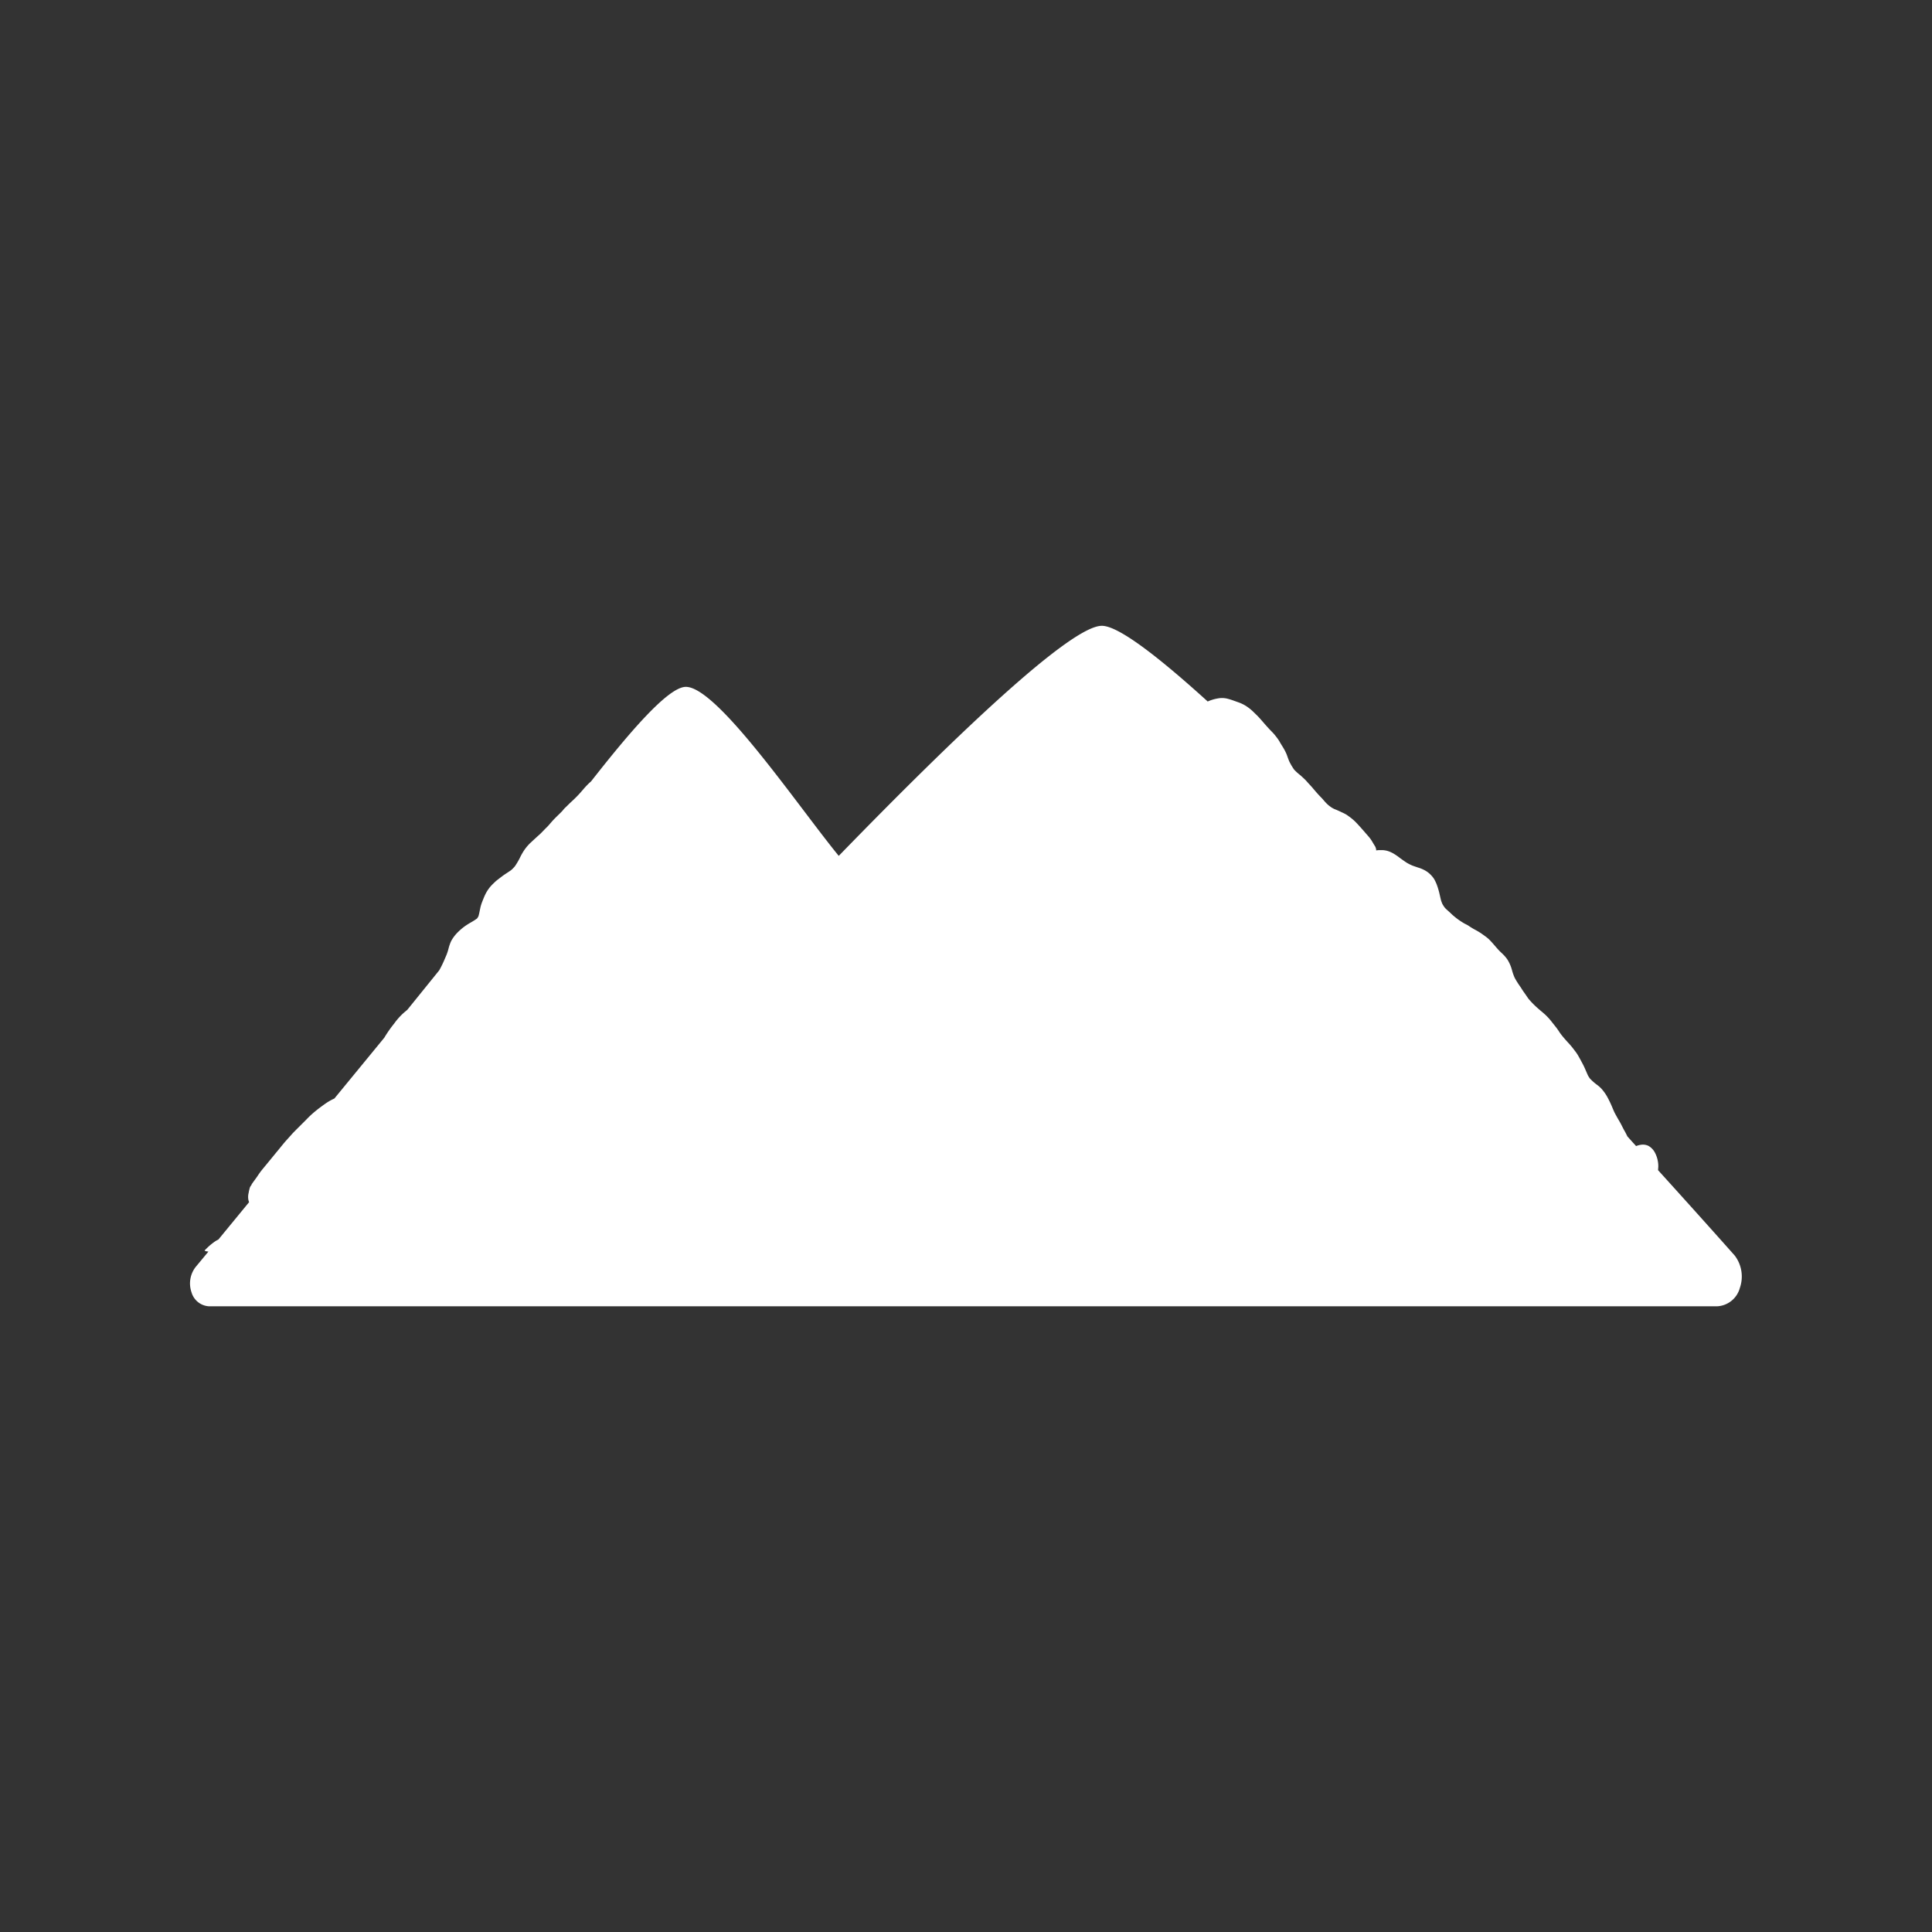 <svg id="Layer_1" data-name="Layer 1" xmlns="http://www.w3.org/2000/svg" viewBox="0 0 600 600"><rect x="0" y="0" width="600" height="600" fill="#333333" stroke="none"/><defs><style>.cls-1{fill:#fff;}</style></defs><g id="Group_872" data-name="Group 872"><g id="aggregates-markets-icon-mobile"><path id="Path_167" data-name="Path 167" class="cls-1" d="M538.74,389.93s-9.26-10.46-23.81-26.52c0-.37.06-.73.07-1.11a9.07,9.07,0,0,0-1.12-4.47,5.06,5.06,0,0,0-2-2,4,4,0,0,0-2.49-.27h-.08a8.42,8.42,0,0,0-1.21.36l-2.7-3c-.31-.64-.63-1.29-1-1.91-.5-.92-.94-1.88-1.46-2.76s-1-1.74-1.49-2.65c-.28-.6-.55-1.21-.79-1.82a35.49,35.49,0,0,0-1.59-3.28,14.57,14.57,0,0,0-1.63-2.28,9.39,9.39,0,0,0-1.4-1.27,15.94,15.94,0,0,1-2.27-2,10.44,10.44,0,0,1-.58-.89c-.54-1.15-1-2.38-1.58-3.48s-1.06-2-1.65-3c-.3-.49-.63-.95-1-1.41a25.43,25.43,0,0,0-2.06-2.47c-.64-.7-1.28-1.42-1.88-2.18-.22-.28-.43-.56-.64-.86l-.44-.67-.51-.72c-.44-.57-.88-1.12-1.33-1.68a19.37,19.37,0,0,0-2.22-2.48c-.79-.72-1.63-1.38-2.44-2.11a27.83,27.83,0,0,1-2.69-2.74c-.46-.62-.89-1.3-1.34-1.92s-.69-1-1-1.5-.71-1-1.06-1.58a18,18,0,0,1-1-1.7,17,17,0,0,1-.8-2.31,11.82,11.82,0,0,0-1.4-3.24,10.61,10.61,0,0,0-1.4-1.66c-.31-.32-.64-.61-.95-.91-.59-.59-1.14-1.24-1.7-1.89s-1.15-1.31-1.76-1.91a13.14,13.14,0,0,0-1.18-.94c-.36-.27-.73-.52-1.1-.79a21.64,21.64,0,0,0-2.11-1.25c-.71-.39-1.36-.8-2-1.24-.33-.19-.66-.36-1-.53s-.74-.43-1.1-.66a18.8,18.8,0,0,1-1.71-1.21c-.49-.41-1-.79-1.45-1.26l-.67-.62-.59-.53a7.37,7.37,0,0,1-.79-.79,12.32,12.32,0,0,1-.69-1.08,10.73,10.73,0,0,1-.42-1.12c-.2-.79-.37-1.59-.57-2.43a23.44,23.44,0,0,0-.79-2.55,15.19,15.19,0,0,0-.72-1.53,7.32,7.32,0,0,0-1-1.3,7.81,7.81,0,0,0-2.19-1.64,10.63,10.63,0,0,0-1.89-.75l-1.59-.55A13.79,13.79,0,0,1,437,268c-.7-.43-1.39-.94-2.08-1.43l-.85-.64c-.29-.2-.72-.5-1.09-.72a9.61,9.61,0,0,0-1.77-.85,6.81,6.81,0,0,0-1.72-.34h-1.31a5.8,5.8,0,0,0-.79.09,2.72,2.72,0,0,0-.43-1.42c-.47-.7-.86-1.49-1.35-2.16s-1.08-1.3-1.63-1.94c-1-1.15-2-2.3-3-3.32a15.84,15.84,0,0,0-1.93-1.63c-.3-.22-.59-.43-.89-.63a13.37,13.37,0,0,0-1.41-.72c-.58-.28-1.17-.55-1.75-.8a7.15,7.15,0,0,1-1.59-.79l-.64-.47a10.78,10.78,0,0,1-1.2-1.14c-.39-.42-.76-.9-1.15-1.3-.91-.91-1.77-1.9-2.62-2.91-.42-.51-.88-1-1.31-1.46s-.86-1-1.31-1.42-.91-.86-1.37-1.26a16.3,16.3,0,0,1-1.9-1.72,19,19,0,0,1-1.48-2.49c-.22-.49-.4-1-.58-1.5-.1-.29-.2-.57-.31-.84a14.7,14.7,0,0,0-.79-1.59c-.45-.8-1-1.59-1.42-2.38a15.48,15.48,0,0,0-1.1-1.55,13.93,13.93,0,0,0-1.12-1.3c-.54-.55-1.08-1.11-1.59-1.69-1.17-1.27-2.28-2.7-3.51-3.86l-.87-.85a14.84,14.84,0,0,0-2.17-1.71,11.35,11.35,0,0,0-2.24-1.1l-1.63-.58a18.15,18.15,0,0,0-2.14-.65,7,7,0,0,0-2.89,0,12.85,12.85,0,0,0-1.85.47,8.89,8.89,0,0,0-1.15.46c-15.8-14.34-27.85-23.51-32.88-23.51-9.52,0-44.11,32.75-81.71,71.45-12.74-15.59-37.69-52.49-47.49-52.49-5.55,0-17.9,14.64-29.45,29.38a14.28,14.28,0,0,0-1.13,1.06c-.92.92-1.72,1.95-2.6,2.9s-1.72,1.75-2.64,2.59c-.52.49-1,1-1.52,1.48s-.73.8-1.1,1.22c-.89.92-1.84,1.78-2.71,2.71-.41.43-.8.9-1.18,1.34a15.25,15.25,0,0,1-1.25,1.31L168,258.75c-.37.38-.79.72-1.18,1.08l-1.46,1.34-.72.67a14.87,14.87,0,0,0-1.78,2.1,18.37,18.37,0,0,0-1.43,2.52,22.44,22.44,0,0,1-1.53,2.58,10.12,10.12,0,0,1-1.22,1.23c-.92.65-1.9,1.23-2.79,1.9l-1.54,1.18c-.49.39-.84.76-1.25,1.15a11.4,11.4,0,0,0-2.38,3.26c-.3.6-.54,1.23-.8,1.86-.12.32-.26.65-.38,1a11.5,11.5,0,0,0-.41,1.53c-.18.79-.3,1.58-.54,2.38a6.22,6.22,0,0,1-.32.56,1,1,0,0,1-.33.31c-.57.4-1.16.76-1.76,1.1a22.82,22.82,0,0,0-1.94,1.24,18.25,18.25,0,0,0-2.38,2.1,11.81,11.81,0,0,0-1.59,2.13,7.09,7.09,0,0,0-.52,1.16,13.56,13.56,0,0,0-.44,1.41,17.56,17.56,0,0,1-.64,2l-.34.79c-.39.92-.79,1.85-1.25,2.75-.22.42-.44.85-.68,1.27l-9.9,12.25-1,.84a20.28,20.28,0,0,0-3.07,3.41,39.3,39.3,0,0,0-3,4.27l-.06.12-15.53,18.92a17.13,17.13,0,0,0-1.9,1c-.47.29-.92.6-1.36.92-.89.64-1.76,1.28-2.63,2a29.93,29.93,0,0,0-2.86,2.66L92,350.82c-.38.4-.79.79-1.15,1.18l-1.79,2c-.92,1-1.77,2.11-2.65,3.17s-1.74,2.12-2.61,3.18l-2.38,2.89c-.52.64-1,1.32-1.45,2s-1.15,1.59-1.7,2.38a1.68,1.68,0,0,0-.22.47,2,2,0,0,0-.51.92c-.1.38-.19.74-.27,1.11,0,.21-.09.42-.12.64a5,5,0,0,0,0,1.92,4.2,4.2,0,0,0,.21.66l-9.53,11.6c-.29.15-.58.3-.86.47-.55.37-1.08.77-1.59,1.19s-1.2,1.08-1.76,1.66c-.21.21.24.34,1.11.43l-4,4.82a8.33,8.33,0,0,0-1.27,7.77,6,6,0,0,0,5.41,4.4H533.32a7.71,7.71,0,0,0,7-5.68A10.76,10.76,0,0,0,538.74,389.93Z"/></g></g></svg>